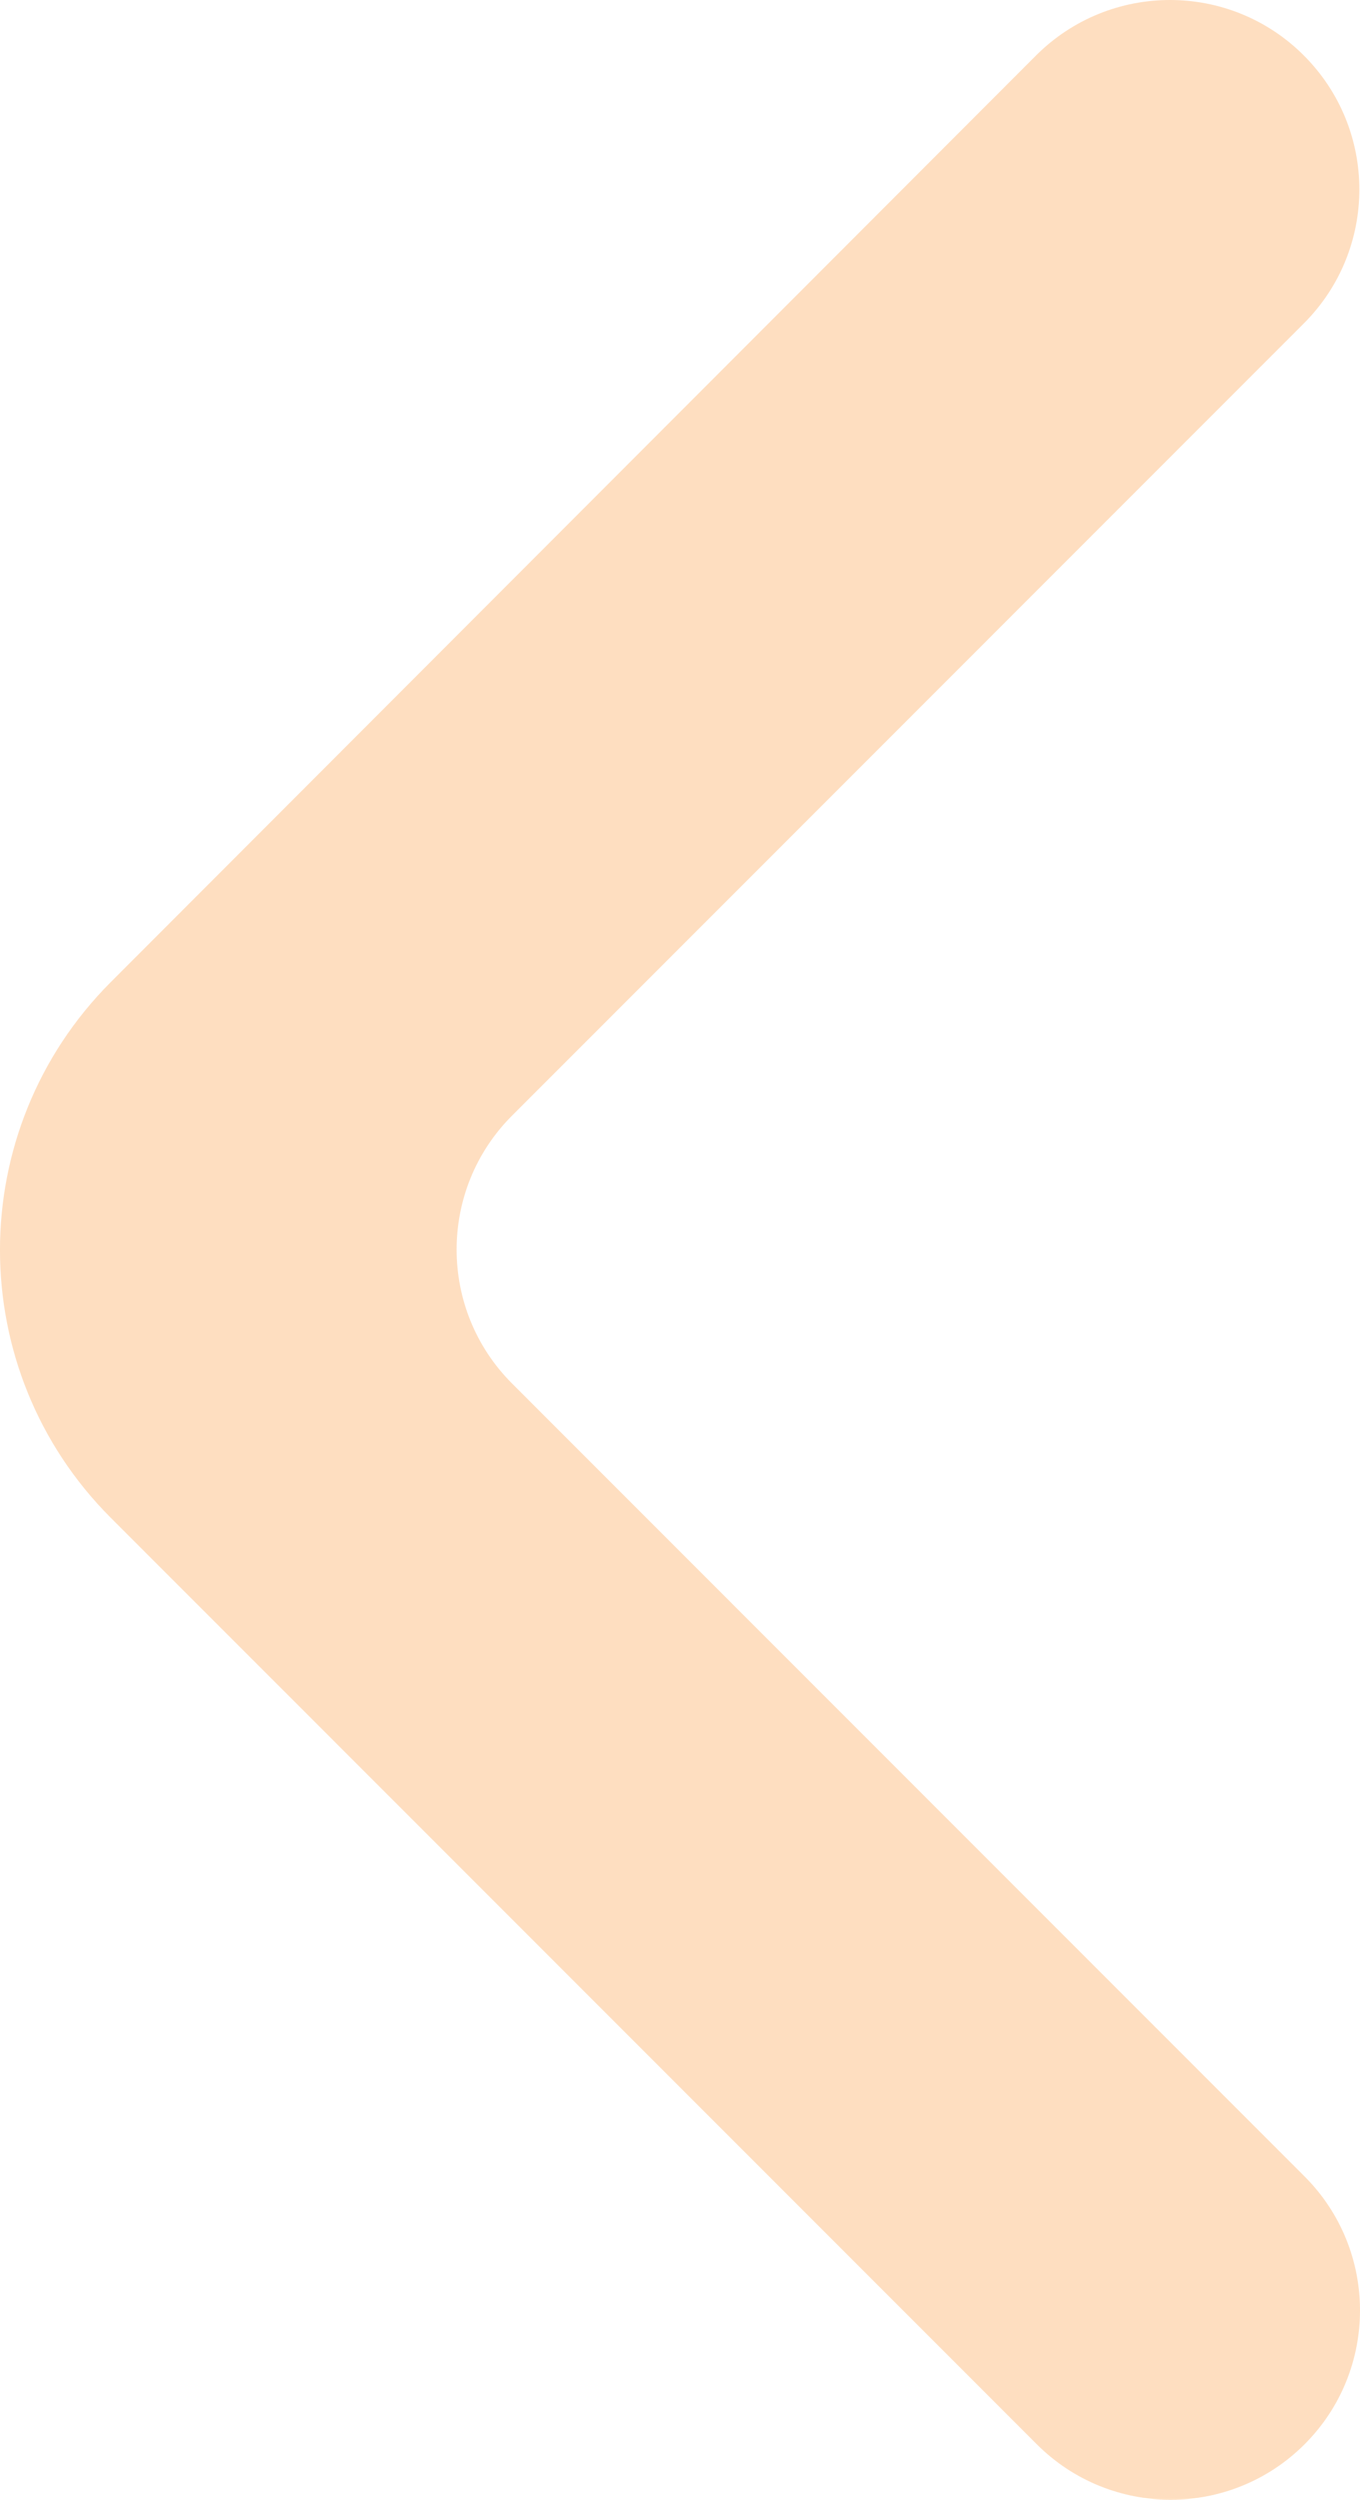 <svg width="8.98" height="16.5" viewBox="0 0 8.98 16.5" fill="none" xmlns="http://www.w3.org/2000/svg" xmlns:xlink="http://www.w3.org/1999/xlink">
	<desc>
			Created with Pixso.
	</desc>
	<defs/>
	<path id="Vector" d="M8.609 0.366C8.121 -0.122 7.33 -0.122 6.841 0.366L0.731 6.483C-0.244 7.46 -0.244 9.043 0.732 10.019L6.846 16.134C7.334 16.622 8.126 16.622 8.614 16.134C9.102 15.646 9.102 14.854 8.614 14.366L3.381 9.132C2.893 8.644 2.893 7.852 3.381 7.364L8.609 2.135C9.098 1.646 9.098 0.855 8.609 0.366Z" fill="#FB902D" fill-opacity="0.3" fill-rule="nonzero"/>
</svg>
